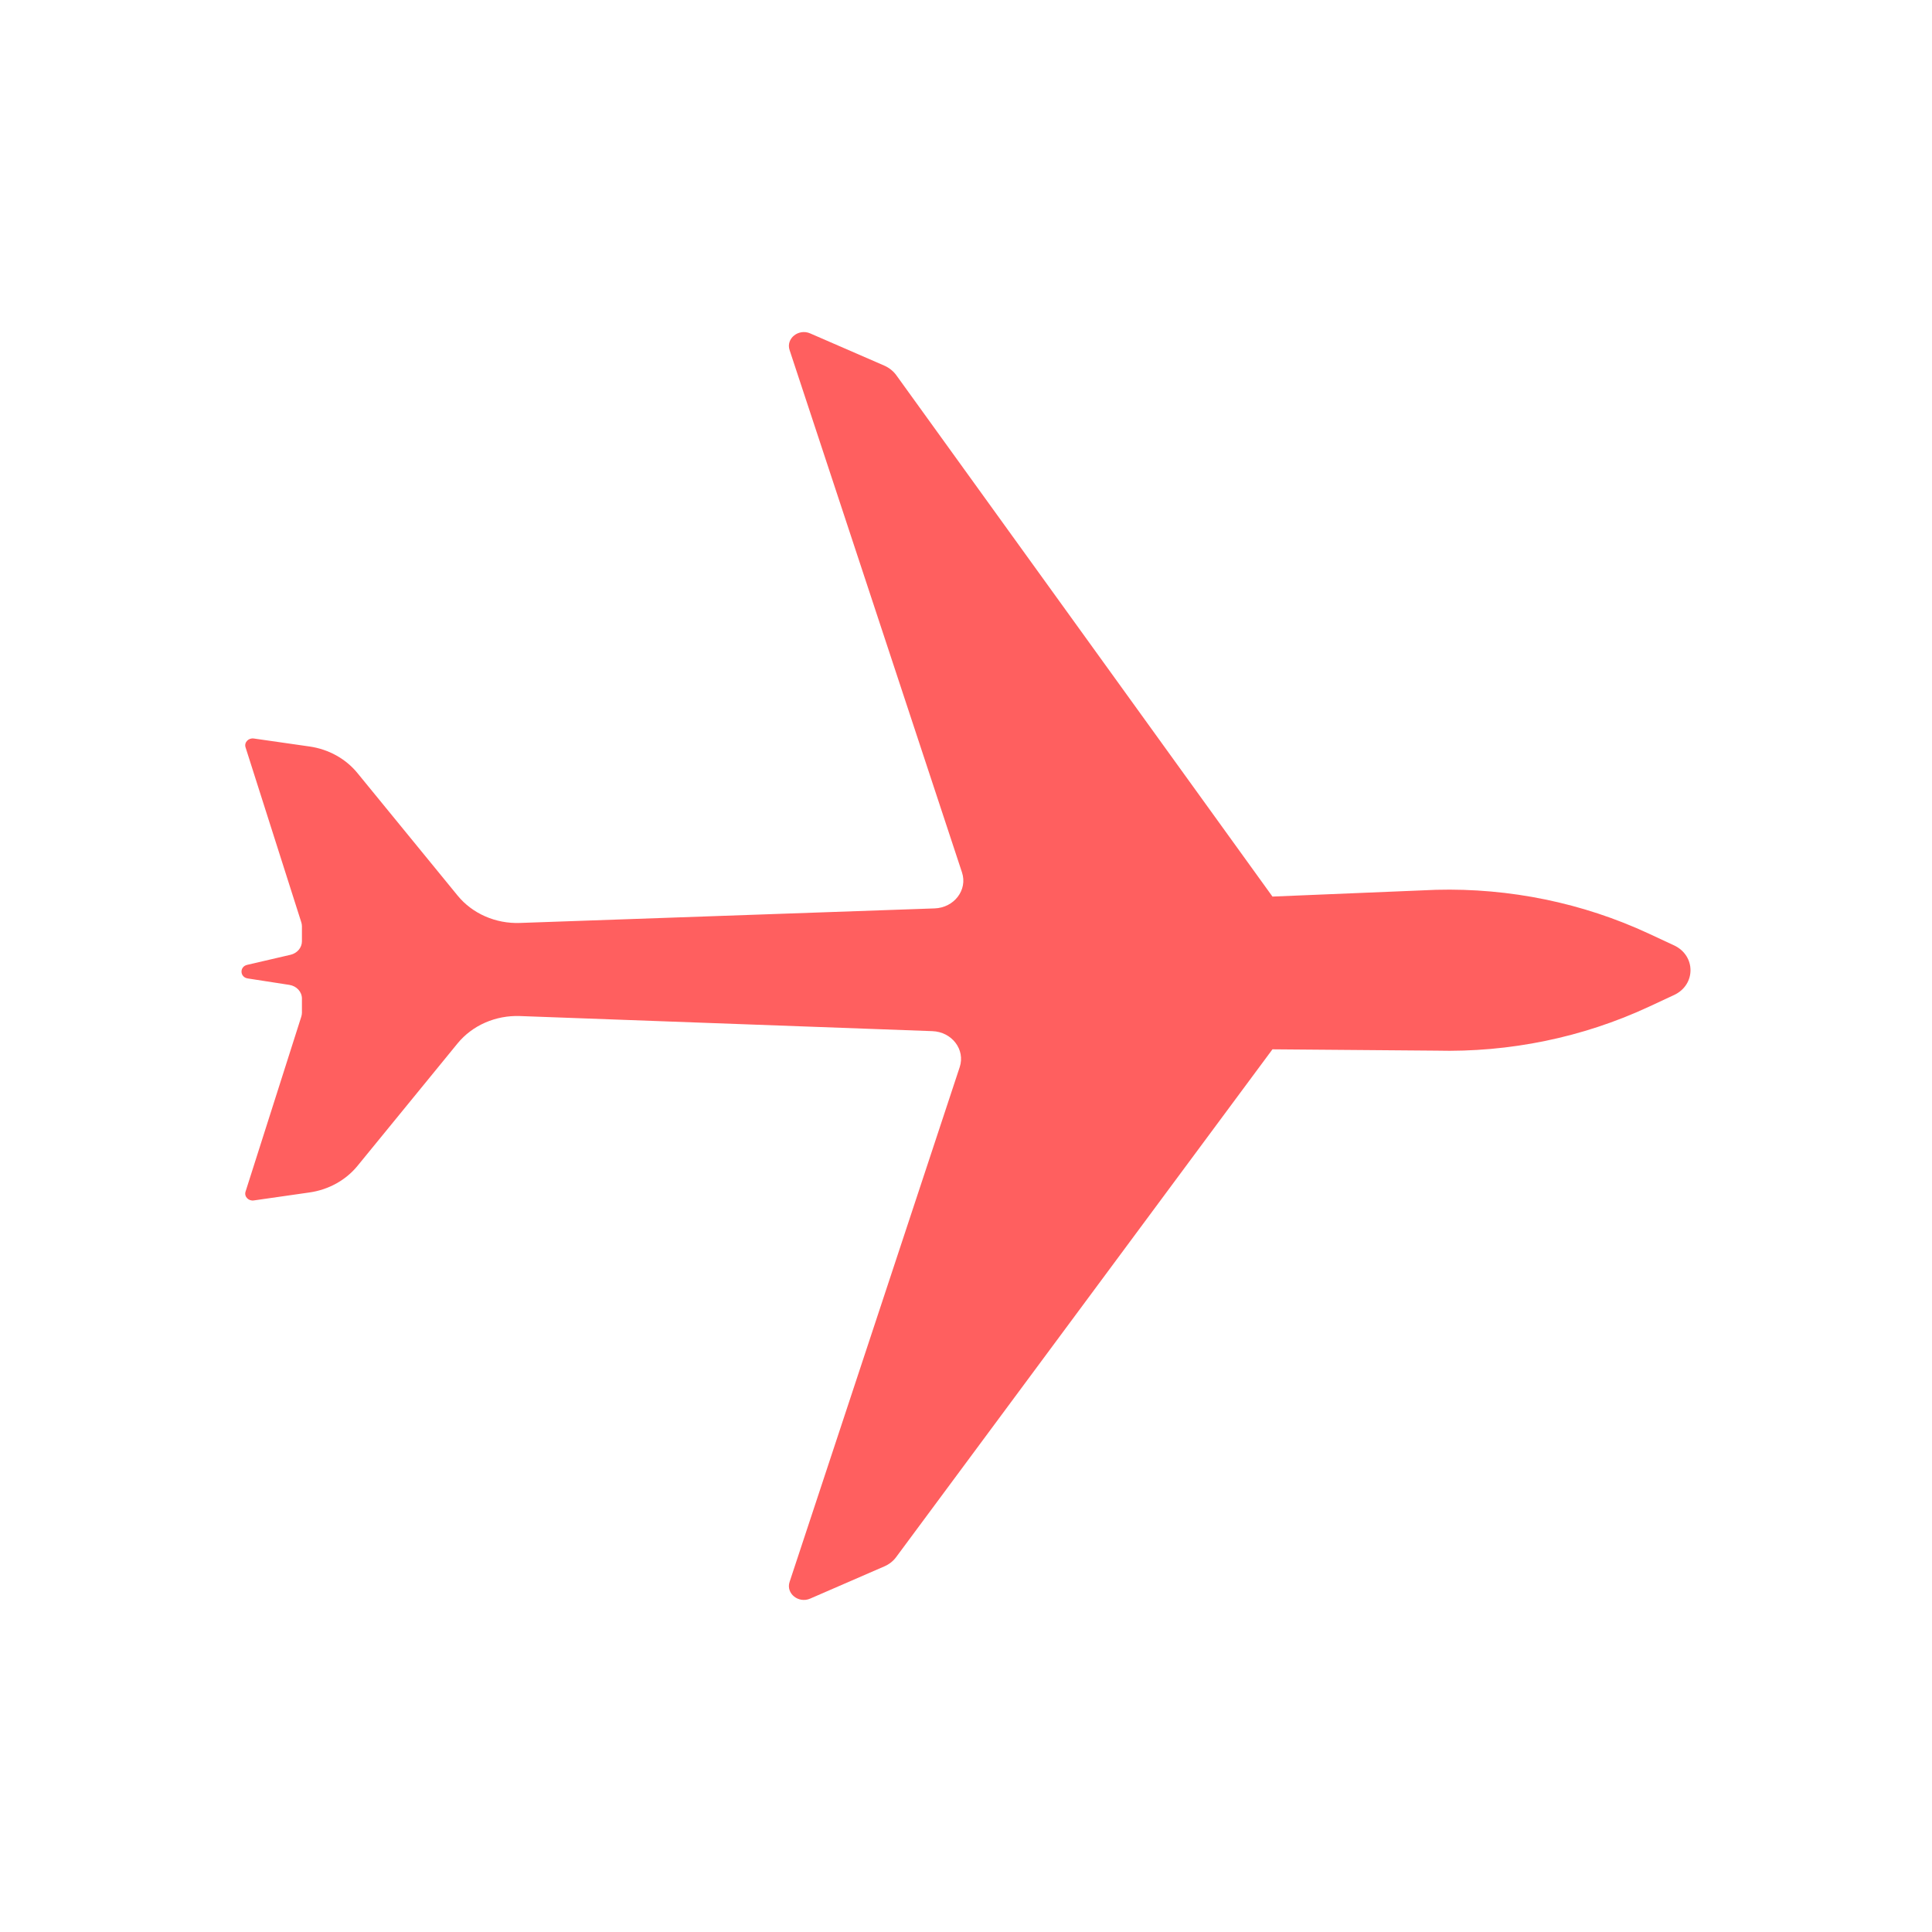 <svg width="32" height="32" viewBox="0 0 32 32" fill="none" xmlns="http://www.w3.org/2000/svg">
<path d="M27.727 15.658L27.308 15.463C26.215 14.955 25.005 14.706 23.784 14.738L21.076 14.85L14.846 6.215C14.796 6.146 14.726 6.09 14.645 6.055L13.419 5.522C13.225 5.438 13.015 5.608 13.078 5.798L15.934 14.451C16.029 14.74 15.804 15.035 15.479 15.046L8.611 15.287C8.208 15.301 7.823 15.132 7.579 14.833L5.921 12.805C5.727 12.567 5.442 12.409 5.125 12.364L4.204 12.232C4.115 12.219 4.041 12.297 4.067 12.378L4.991 15.278C4.997 15.299 5.001 15.321 5.001 15.343L5.001 15.59C5.001 15.696 4.923 15.788 4.813 15.814L4.094 15.981C3.964 16.011 3.971 16.186 4.103 16.206L4.794 16.313C4.913 16.332 5.001 16.427 5.001 16.54L5.001 16.772C5.001 16.794 4.997 16.816 4.991 16.837L4.067 19.737C4.041 19.818 4.115 19.896 4.204 19.883L5.125 19.751C5.442 19.706 5.727 19.548 5.921 19.311L7.578 17.283C7.823 16.983 8.209 16.814 8.613 16.829L15.442 17.079C15.767 17.09 15.991 17.385 15.896 17.674L13.078 26.202C13.015 26.392 13.225 26.562 13.419 26.478L14.648 25.944C14.727 25.91 14.796 25.856 14.845 25.788L21.076 17.38L23.784 17.402C25.005 17.433 26.215 17.184 27.308 16.676L27.727 16.481C28.091 16.312 28.091 15.828 27.727 15.658Z" fill="#FF5F5F"/>
</svg>
